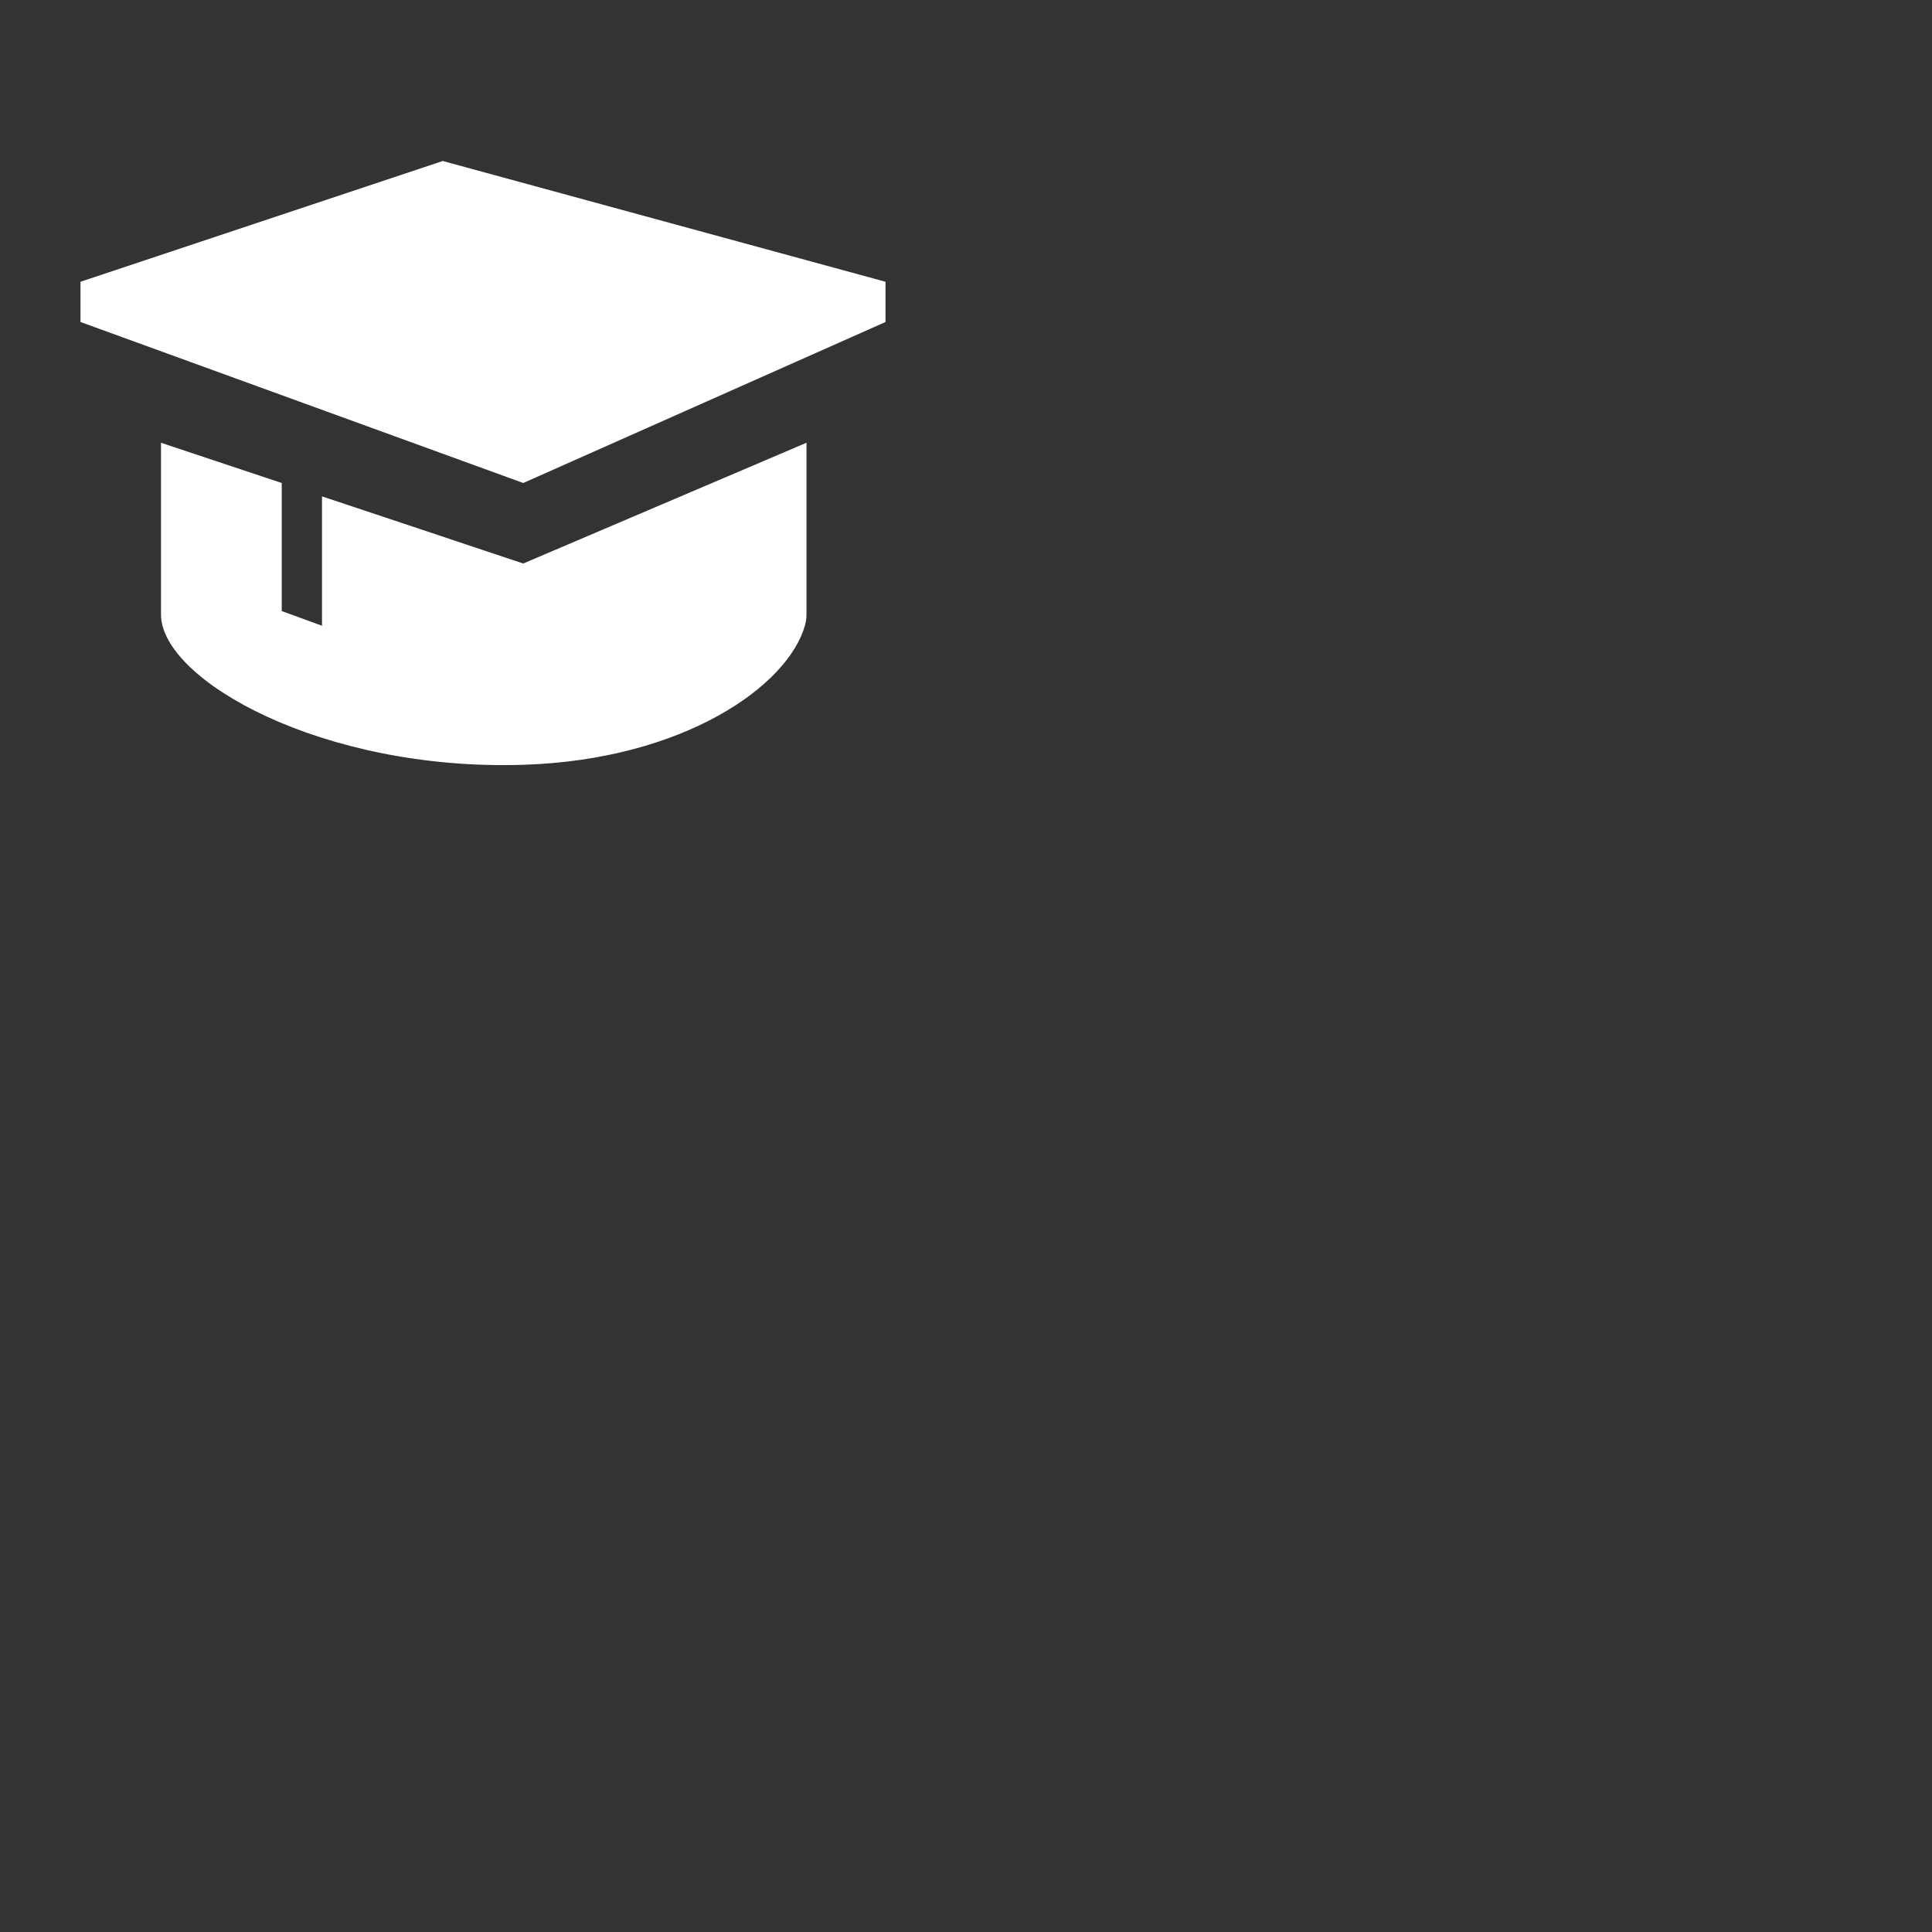 <svg xmlns="http://www.w3.org/2000/svg" width="48" height="48" fill="#fff"><rect width="100%" height="100%" fill="#333333" stroke="none"/><path d="M2 7v1l11 4 9-4V7L11 4z"/><path d="M4 11v4.267c0 1.621 4.001 3.893 9 3.734 4-.126 6.586-1.972 7-3.467.024-.089.037-.178.037-.268V11L13 14l-5-1.667v3.213l-1-.364V12l-3-1z"/></svg>